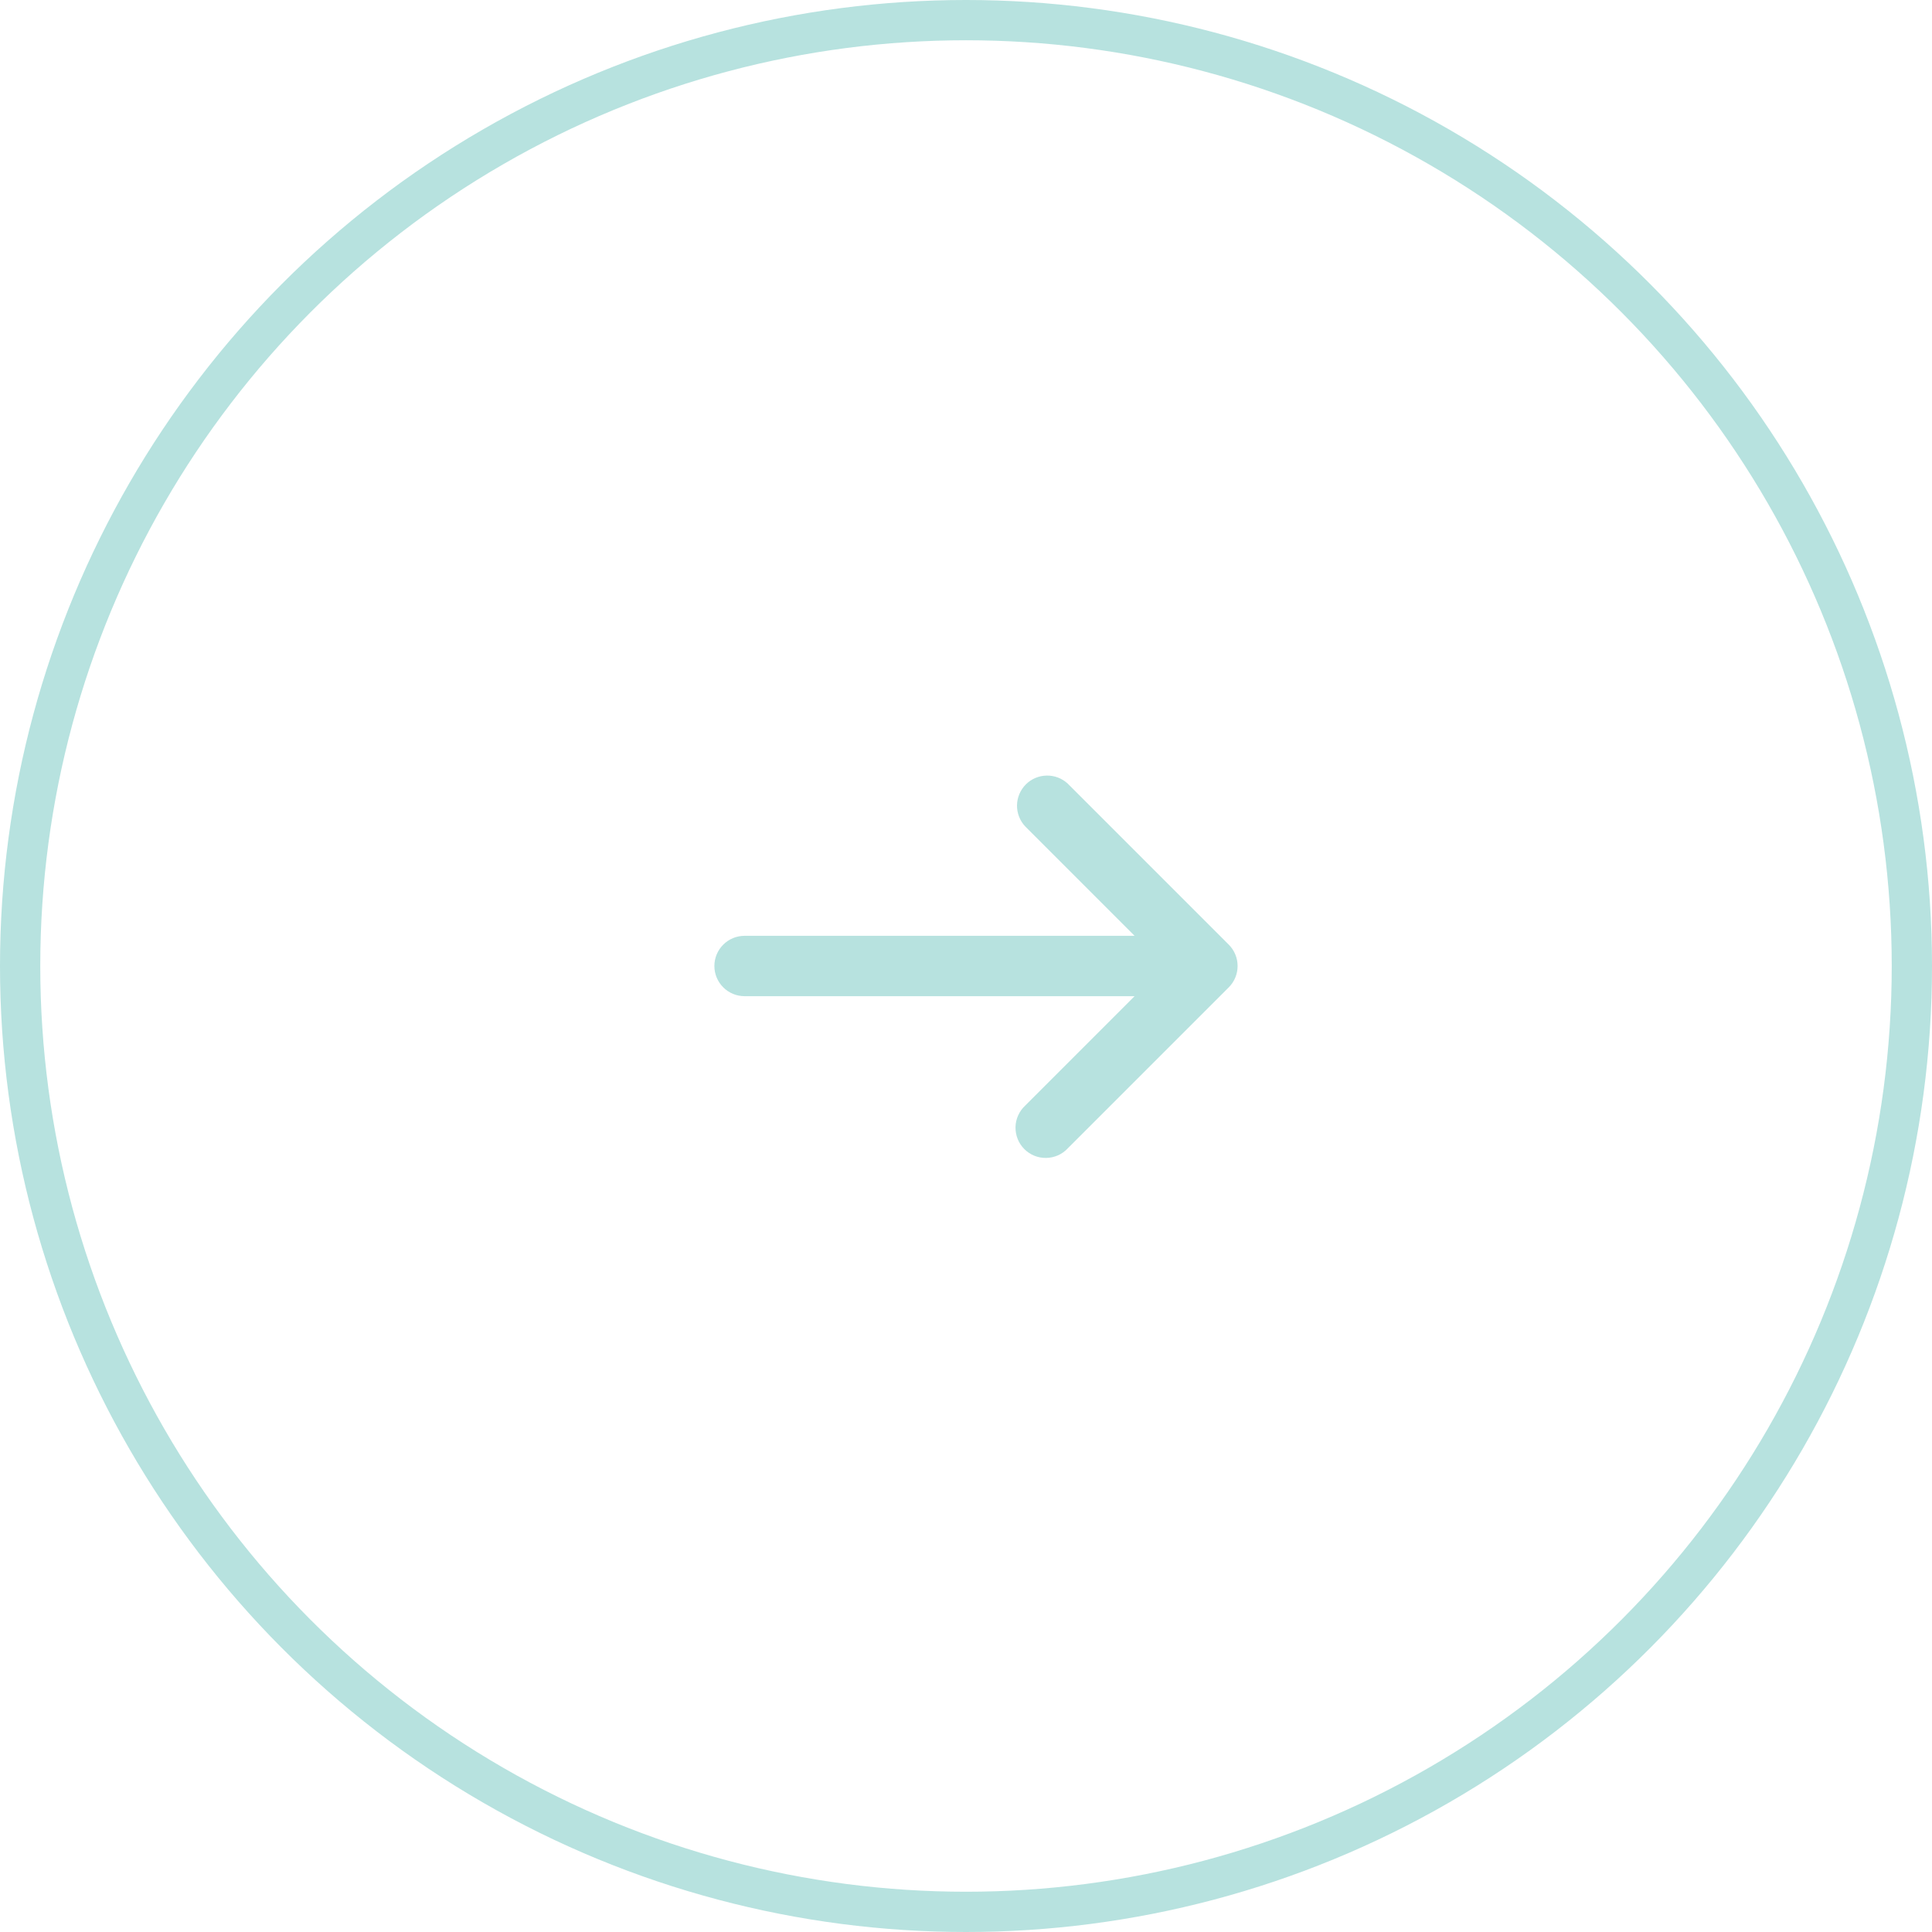 <svg width="50" height="50" viewBox="0 0 50 50" fill="none" xmlns="http://www.w3.org/2000/svg">
<circle cx="25" cy="25" r="24.479" stroke="#B7E2DF" stroke-width="1.042"/>
<path d="M26.53 21.385C26.392 21.237 26.317 21.041 26.32 20.839C26.324 20.637 26.406 20.444 26.549 20.3C26.692 20.157 26.885 20.075 27.088 20.072C27.29 20.068 27.486 20.143 27.634 20.281L31.801 24.448C31.947 24.594 32.029 24.793 32.029 25C32.029 25.207 31.947 25.406 31.801 25.552L27.634 29.719C27.563 29.796 27.476 29.857 27.381 29.9C27.285 29.942 27.181 29.965 27.076 29.967C26.971 29.969 26.867 29.95 26.77 29.911C26.673 29.871 26.584 29.813 26.51 29.739C26.436 29.664 26.377 29.576 26.338 29.479C26.299 29.381 26.28 29.277 26.281 29.172C26.283 29.067 26.306 28.964 26.349 28.868C26.392 28.772 26.453 28.686 26.53 28.615L29.363 25.781H19.27C19.062 25.781 18.864 25.699 18.717 25.552C18.571 25.406 18.488 25.207 18.488 25C18.488 24.793 18.571 24.594 18.717 24.448C18.864 24.301 19.062 24.219 19.27 24.219H29.363L26.53 21.385Z" fill="#B7E2DF"/>
</svg>
